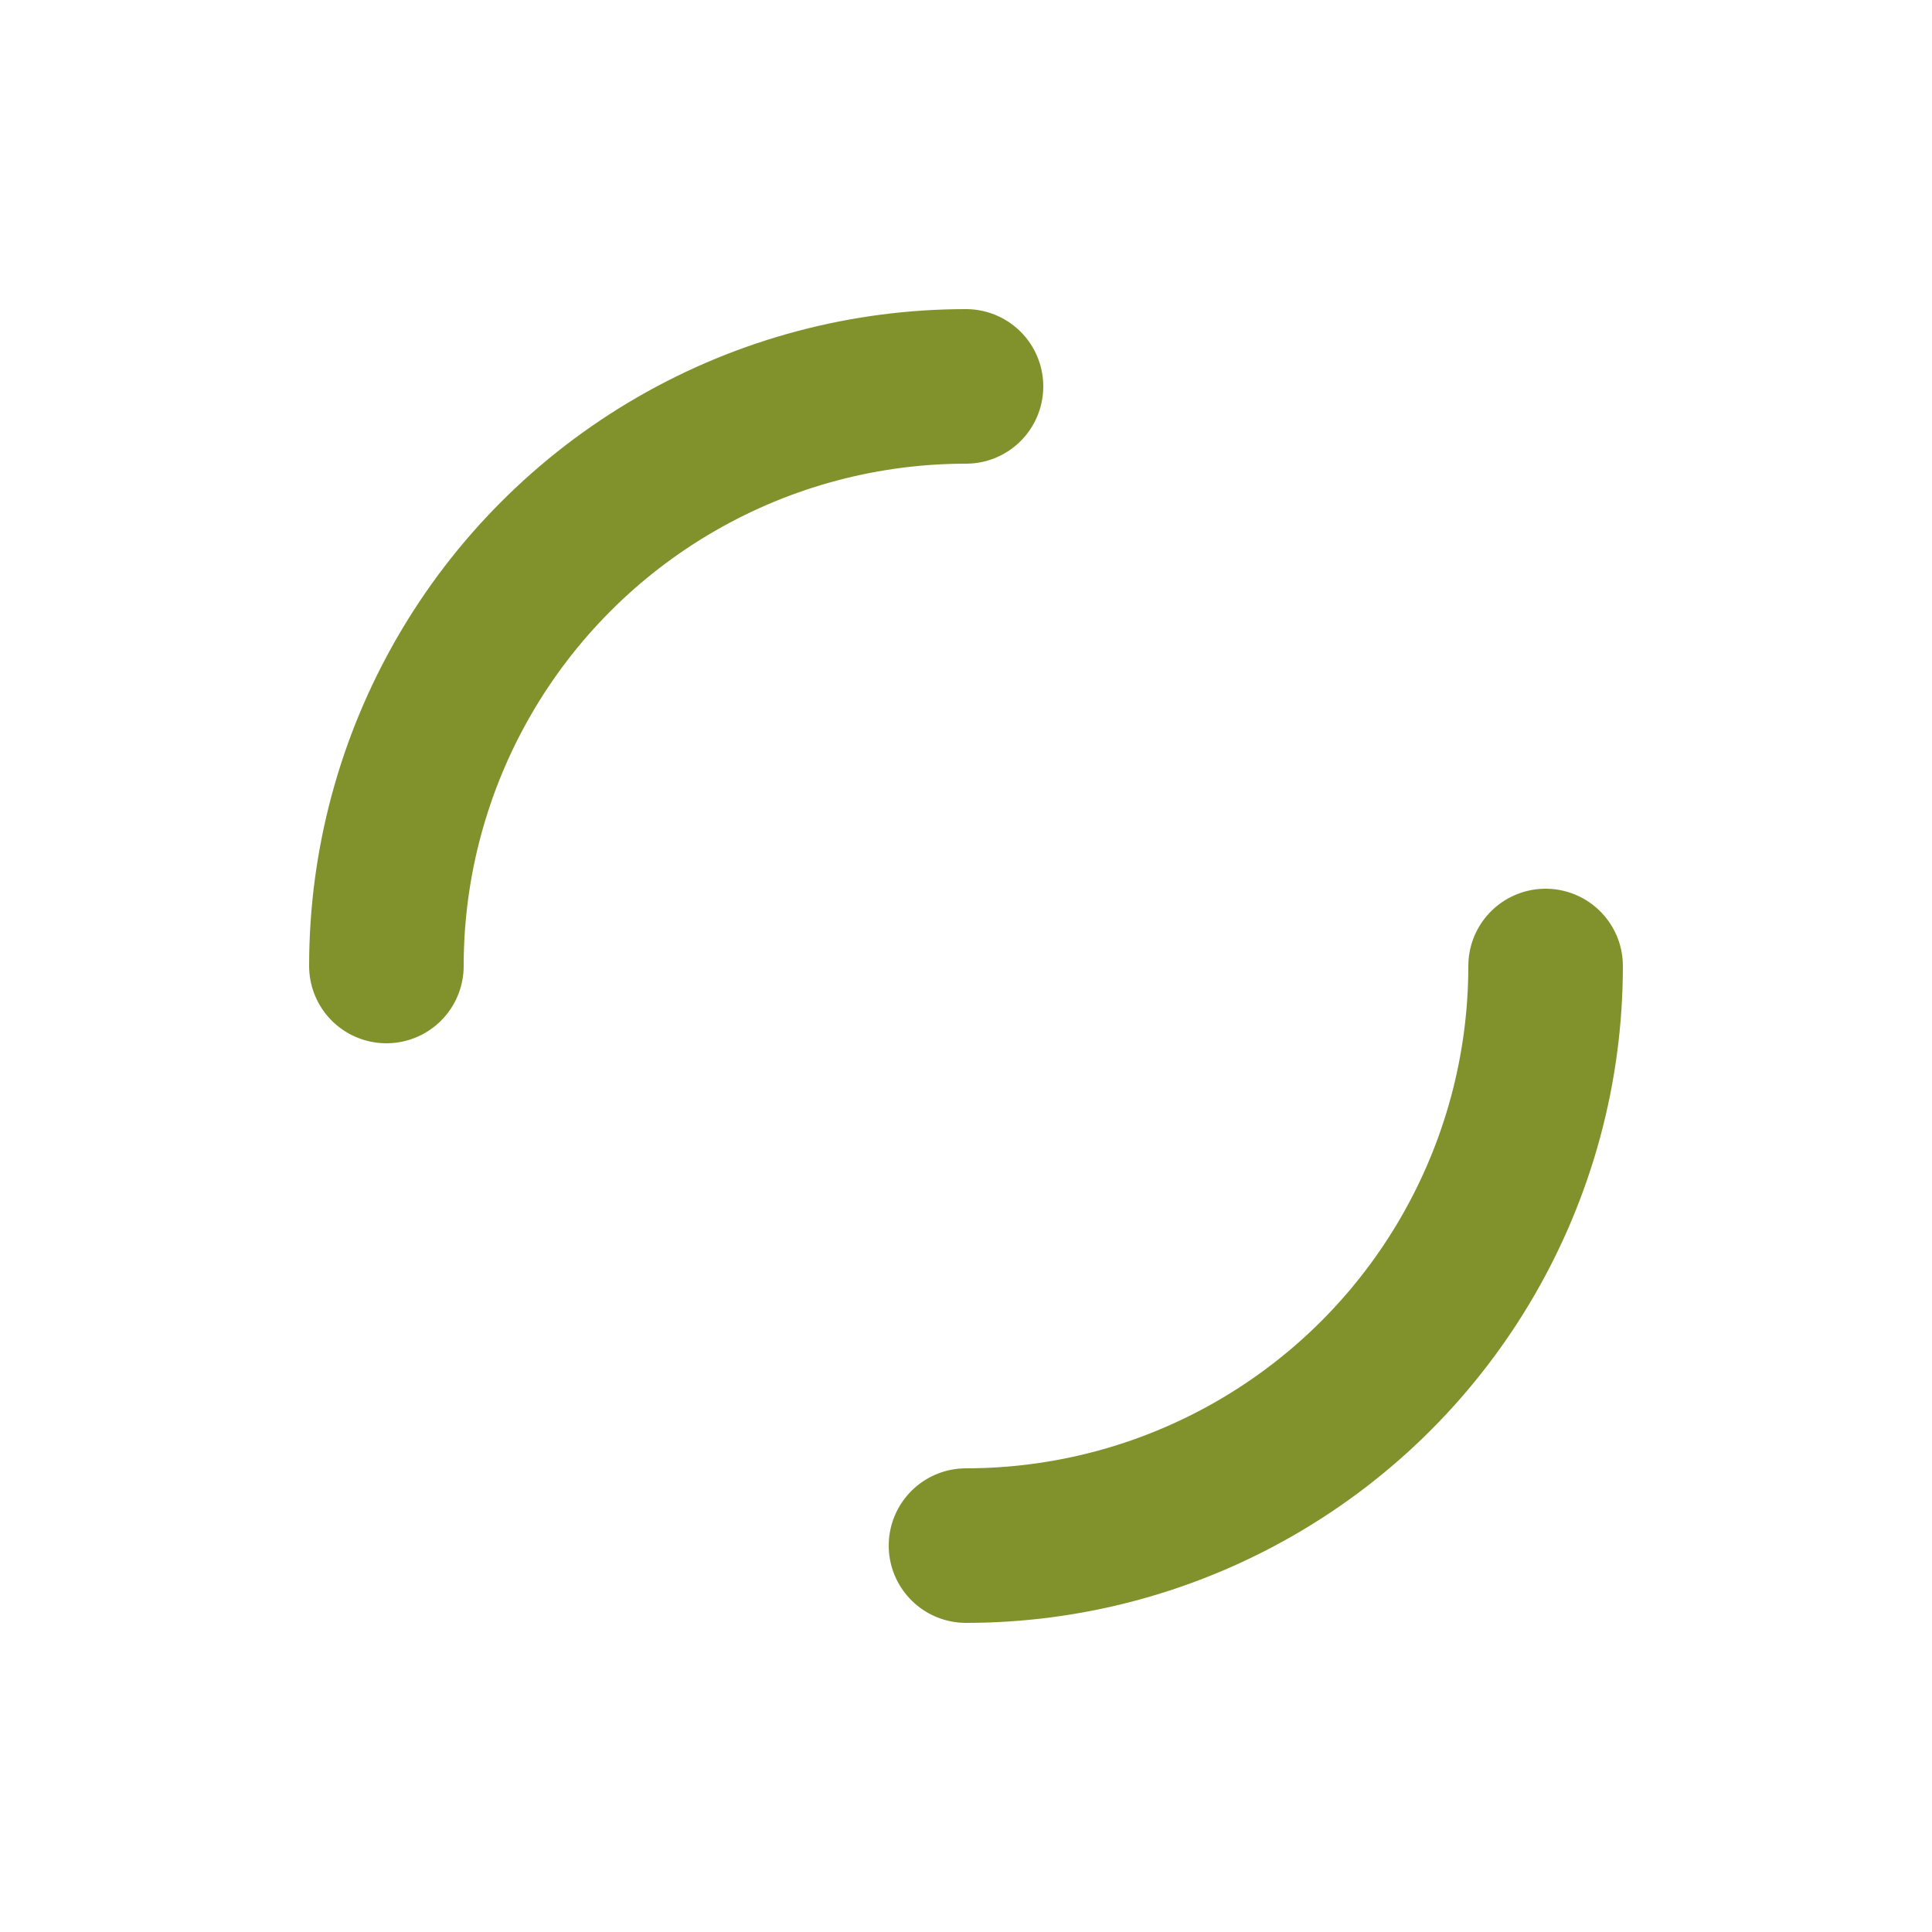 <?xml version="1.0" encoding="utf-8"?>
<svg xmlns="http://www.w3.org/2000/svg" xmlns:xlink="http://www.w3.org/1999/xlink" style="margin: auto; background: none; display: block; shape-rendering: auto;" width="200px" height="200px" viewBox="0 0 100 100" preserveAspectRatio="xMidYMid">
<circle cx="50" cy="50" r="30" stroke-width="8" stroke="#81922c" stroke-dasharray="47.124 47.124" fill="none" stroke-linecap="round">
  <animateTransform attributeName="transform" type="rotate" repeatCount="indefinite" dur="2s" keyTimes="0;1" values="0 50 50;360 50 50"></animateTransform>
</circle>
<!-- [ldio] generated by https://loading.io/ --></svg>